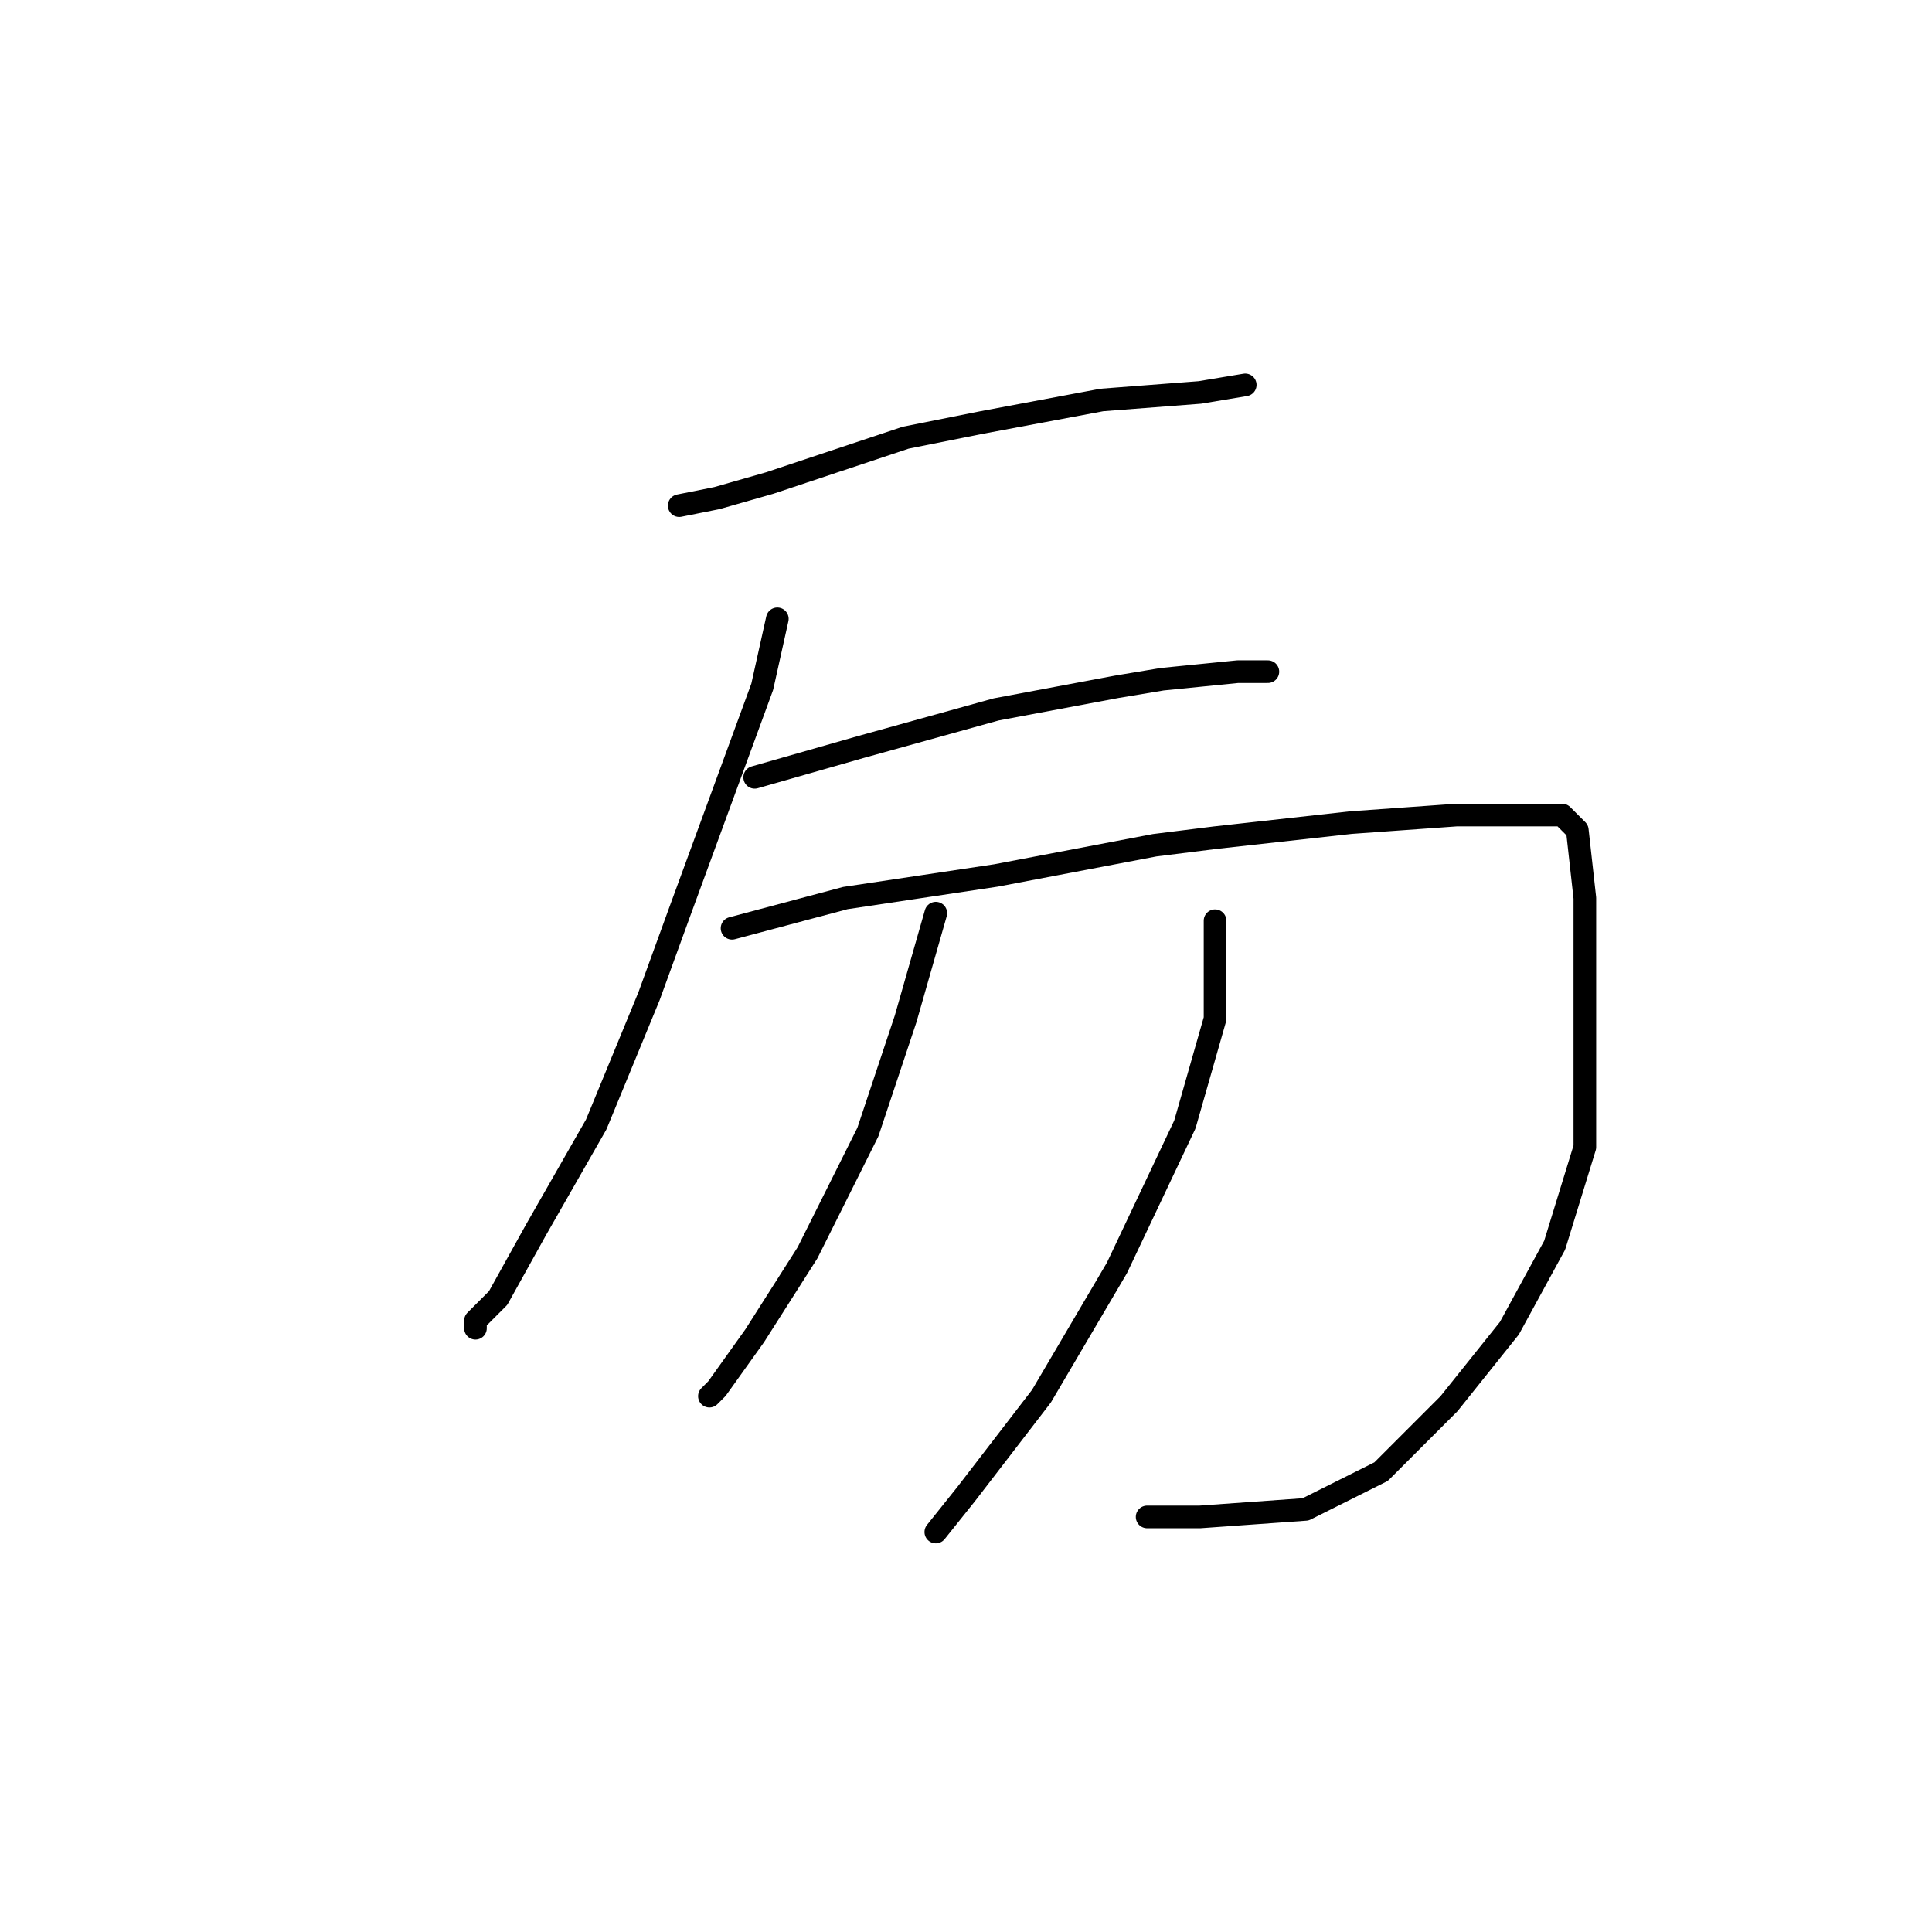 <?xml version="1.0" standalone="no"?>
    <svg width="256" height="256" xmlns="http://www.w3.org/2000/svg" version="1.1">
    <polyline stroke="black" stroke-width="3" stroke-linecap="round" fill="transparent" stroke-linejoin="round" points="90 67 95 66 102 64 120 58 130 56 146 53 159 52 165 51 165 51 " />
        <polyline stroke="black" stroke-width="3" stroke-linecap="round" fill="transparent" stroke-linejoin="round" points="103 82 101 91 90 121 86 132 79 149 71 163 66 172 63 175 63 176 63 176 " />
        <polyline stroke="black" stroke-width="3" stroke-linecap="round" fill="transparent" stroke-linejoin="round" points="100 103 114 99 132 94 148 91 154 90 164 89 168 89 168 89 " />
        <polyline stroke="black" stroke-width="3" stroke-linecap="round" fill="transparent" stroke-linejoin="round" points="97 123 112 119 132 116 153 112 161 111 179 109 193 108 201 108 207 108 209 110 210 119 210 135 210 152 206 165 200 176 192 186 183 195 173 200 159 201 152 201 152 201 " />
        <polyline stroke="black" stroke-width="3" stroke-linecap="round" fill="transparent" stroke-linejoin="round" points="124 121 120 135 115 150 107 166 100 177 95 184 94 185 94 185 " />
        <polyline stroke="black" stroke-width="3" stroke-linecap="round" fill="transparent" stroke-linejoin="round" points="161 122 161 135 157 149 148 168 138 185 128 198 124 203 124 203 " />
        </svg>